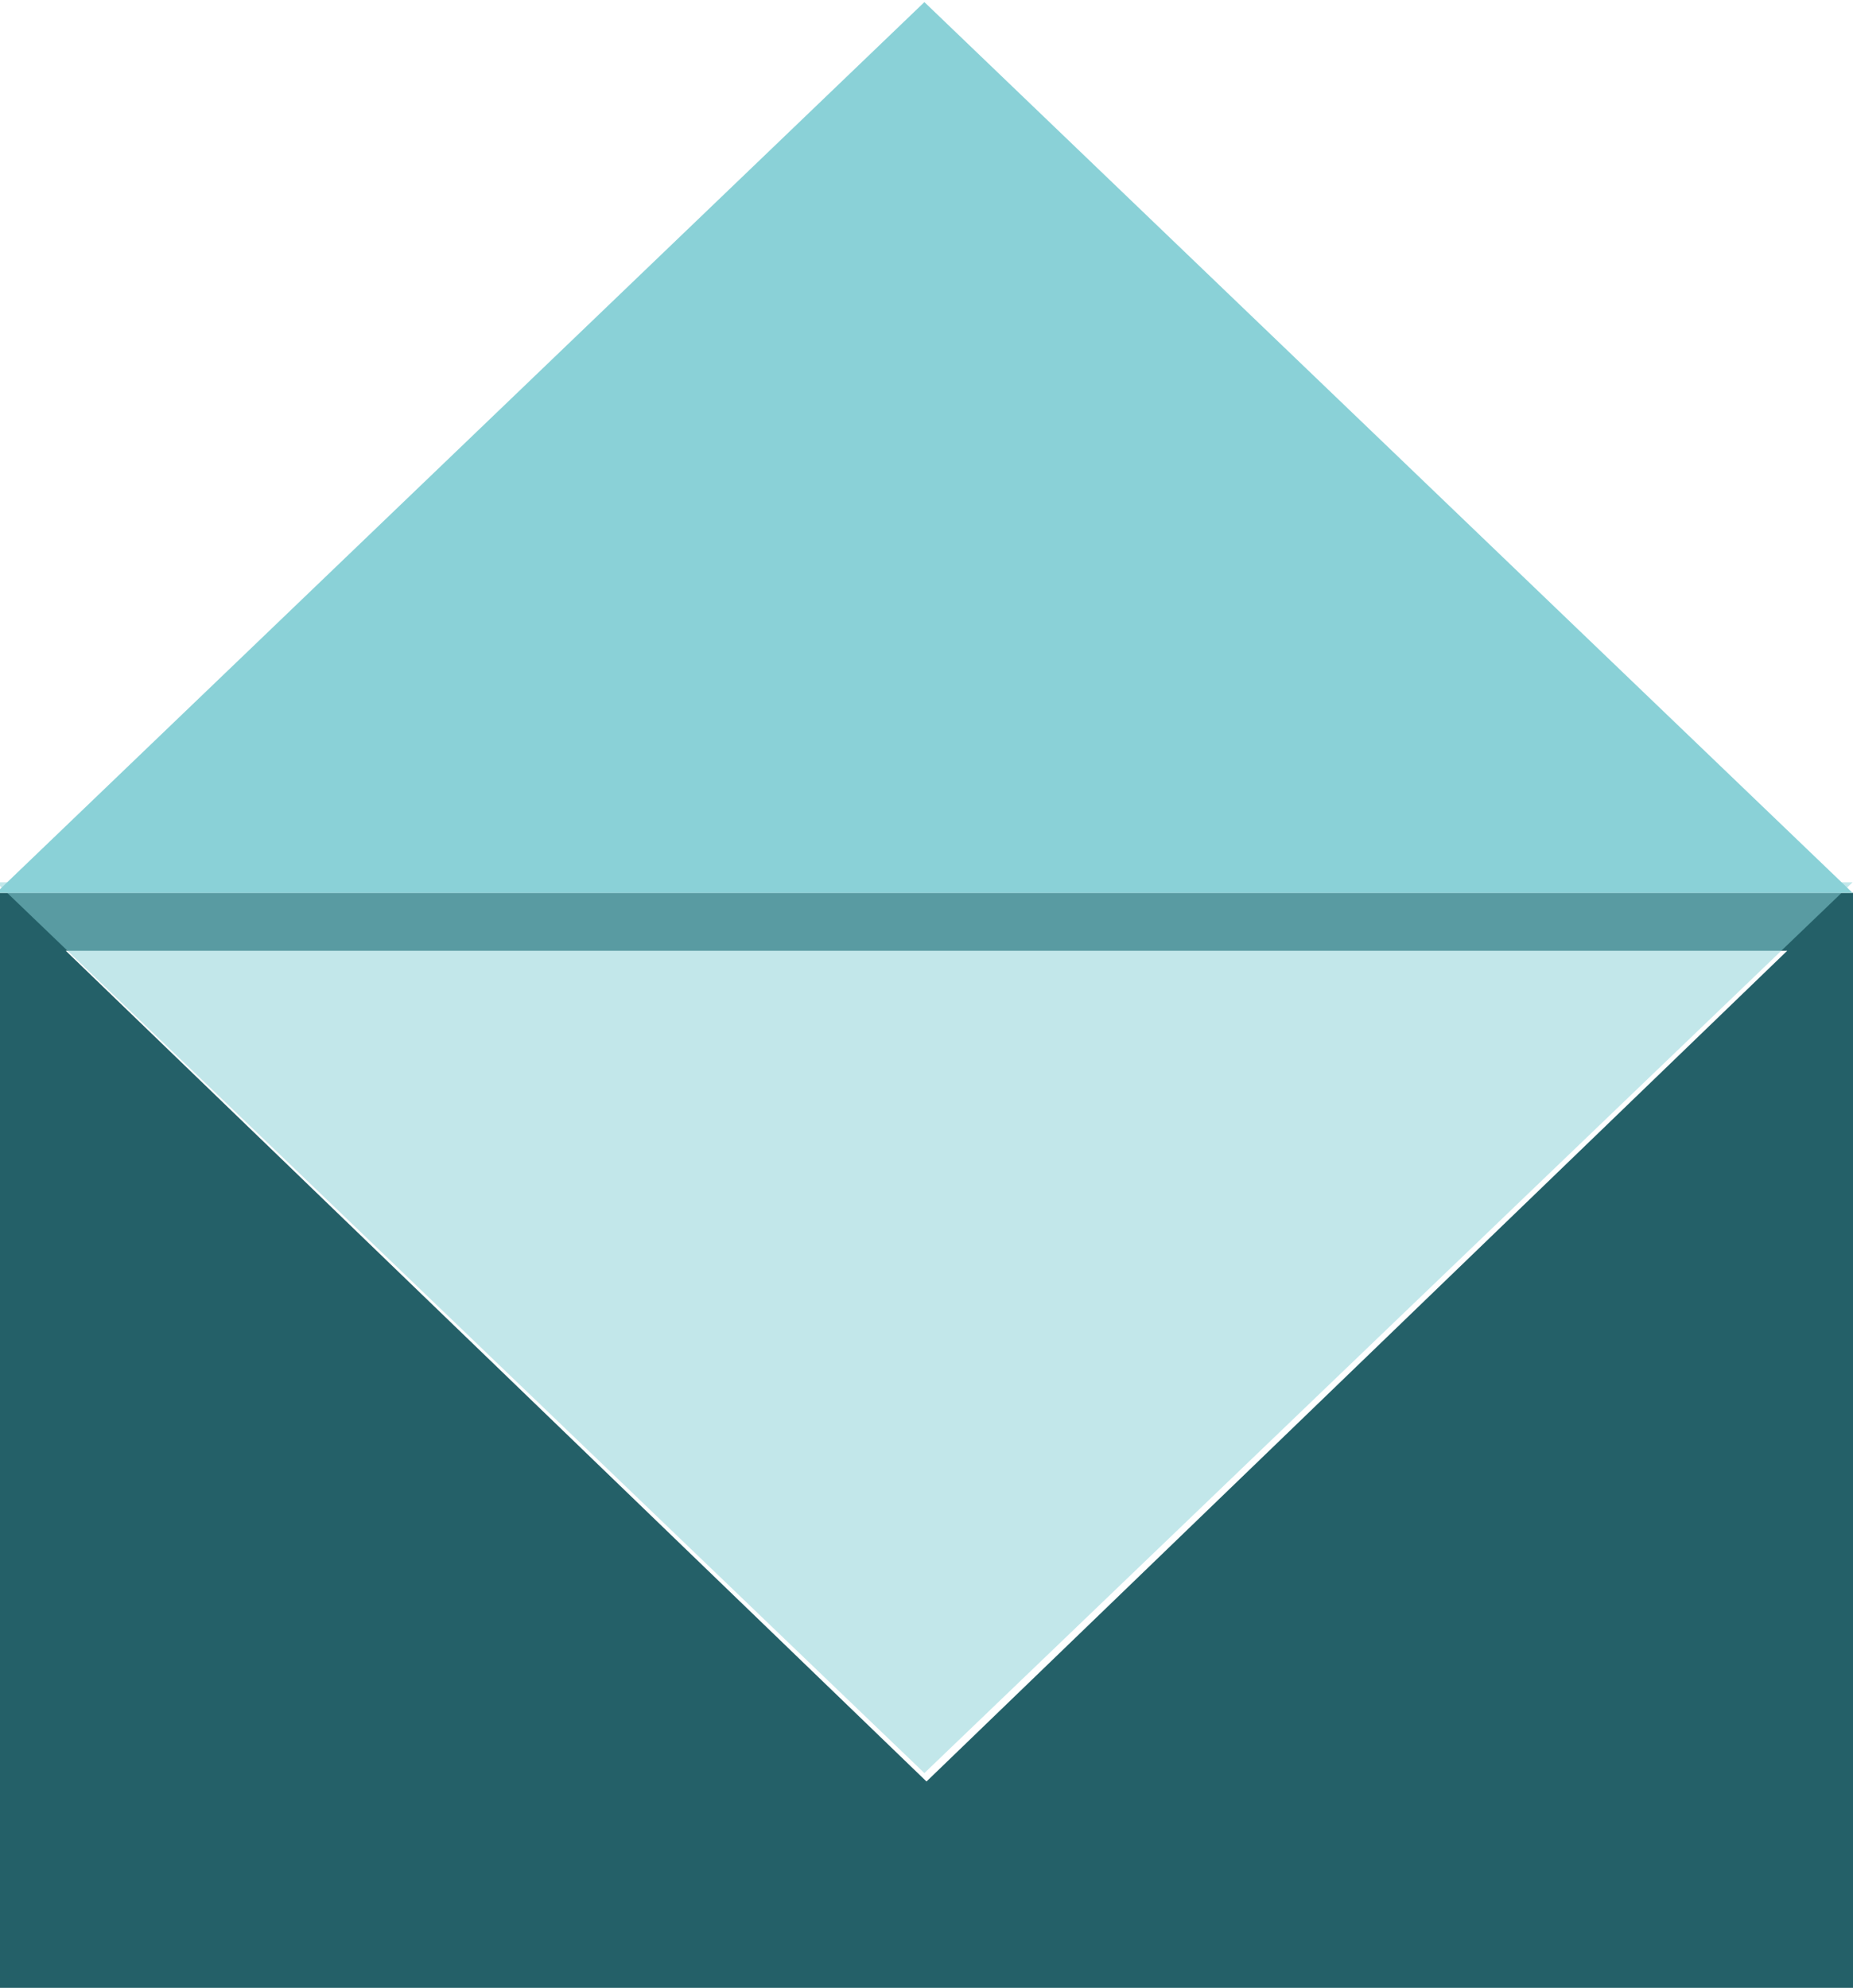 <svg width="440" height="472" viewBox="0 0 440 472" fill="none" xmlns="http://www.w3.org/2000/svg">
<rect y="212" width="440" height="260" fill="#246068"/>
<path d="M220 423L15.618 225.75H424.382L220 423Z" fill="white"/>
<g filter="url(#filter0_i_69_196)">
<path d="M219.5 423L-0.903 211.5H439.903L219.5 423Z" fill="#8AD1D7" fill-opacity="0.52"/>
</g>
<path d="M219.5 0.5L439.903 212H-0.903L219.5 0.5Z" fill="#8AD1D7"/>
<defs>
<filter id="filter0_i_69_196" x="-0.903" y="209.5" width="440.807" height="213.5" filterUnits="userSpaceOnUse" color-interpolation-filters="sRGB">
<feFlood flood-opacity="0" result="BackgroundImageFix"/>
<feBlend mode="normal" in="SourceGraphic" in2="BackgroundImageFix" result="shape"/>
<feColorMatrix in="SourceAlpha" type="matrix" values="0 0 0 0 0 0 0 0 0 0 0 0 0 0 0 0 0 0 127 0" result="hardAlpha"/>
<feOffset dy="-2"/>
<feGaussianBlur stdDeviation="2"/>
<feComposite in2="hardAlpha" operator="arithmetic" k2="-1" k3="1"/>
<feColorMatrix type="matrix" values="0 0 0 0 0 0 0 0 0 0 0 0 0 0 0 0 0 0 0.25 0"/>
<feBlend mode="normal" in2="shape" result="effect1_innerShadow_69_196"/>
</filter>
</defs>
</svg>
